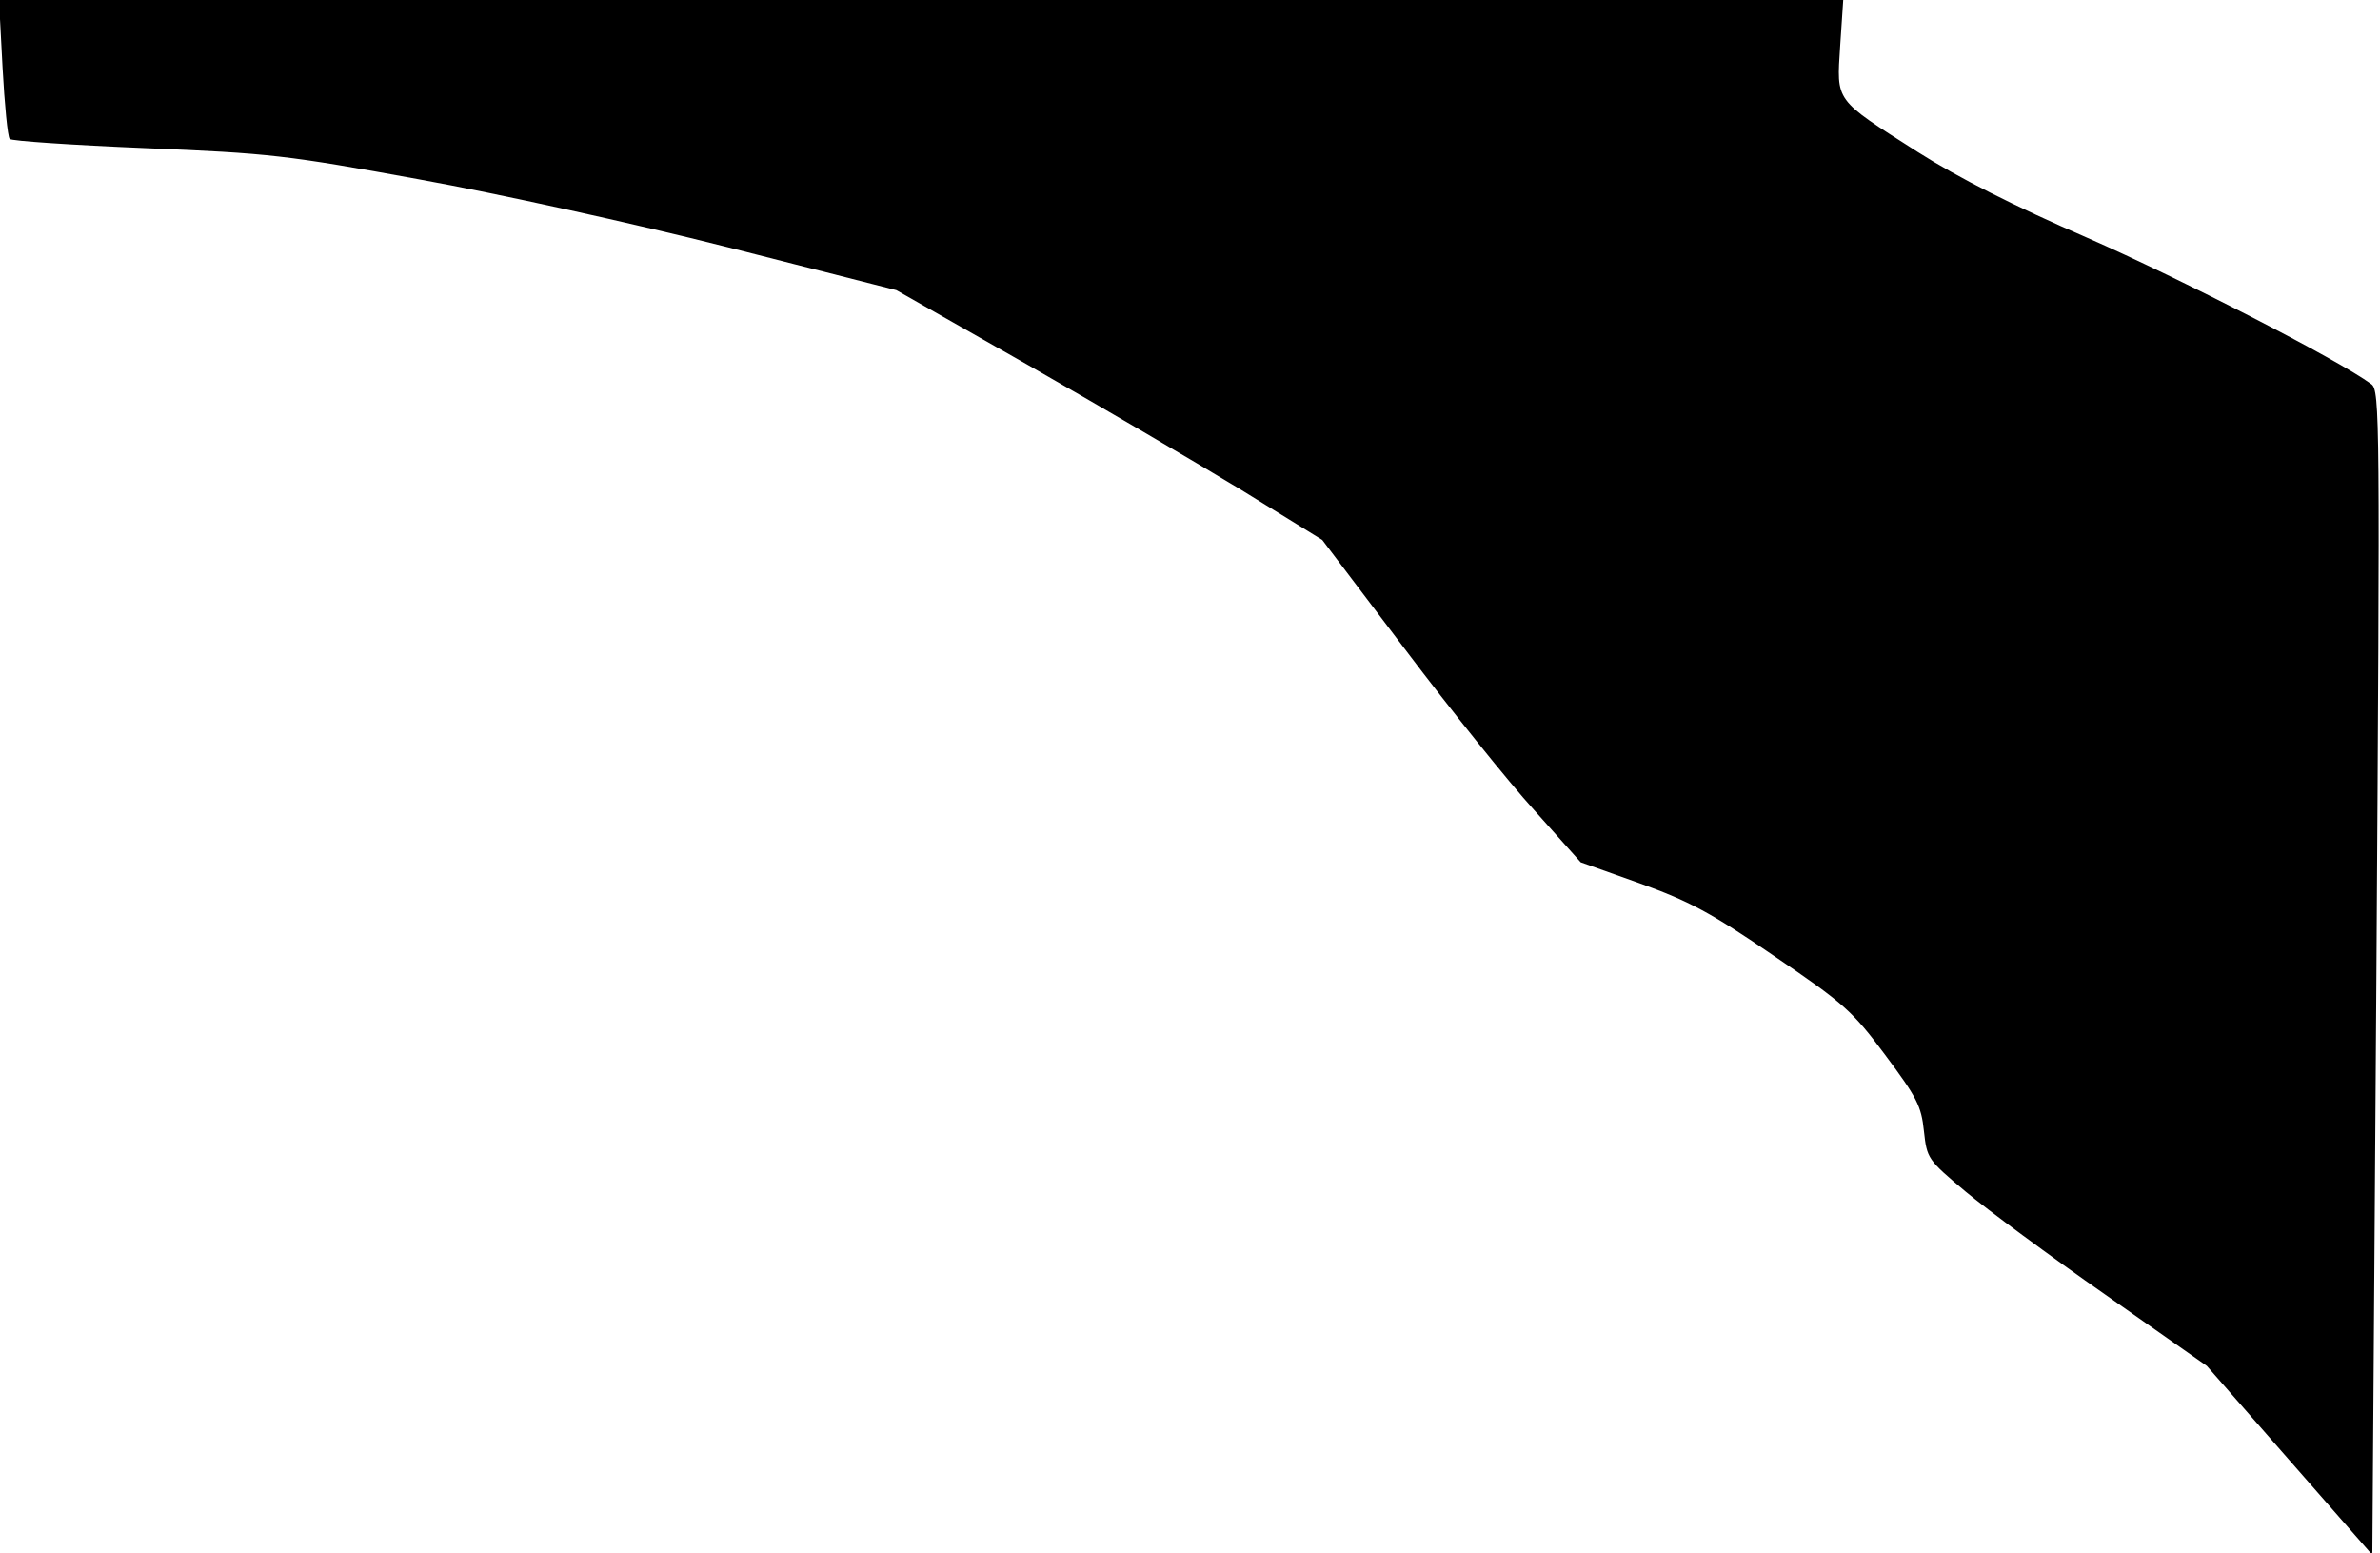 <?xml version="1.0" standalone="no"?>
<!DOCTYPE svg PUBLIC "-//W3C//DTD SVG 20010904//EN"
 "http://www.w3.org/TR/2001/REC-SVG-20010904/DTD/svg10.dtd">
<svg version="1.0" xmlns="http://www.w3.org/2000/svg"
 width="466pt" height="304pt" viewBox="0 0 466 304"
 preserveAspectRatio="xMidYMid meet">
<g transform="translate(0,304) scale(0.1,-0.1)"
fill="#000000" stroke="none">
<path fill="#000000" stroke="none" d="M5 2908 c4 -73 10 -136 14 -140 3 -4
123 -12 266 -18 244 -10 277 -14 535 -61 155 -28 419 -86 605 -133 l330 -84
255 -145 c140 -80 328 -190 417 -244 l162 -100 162 -214 c89 -118 203 -260
253 -315 l91 -102 115 -41 c97 -35 139 -57 263 -142 137 -93 154 -108 218
-194 62 -83 71 -100 76 -149 6 -54 7 -56 82 -119 42 -35 165 -126 274 -202
l198 -139 162 -185 162 -185 8 1139 c7 1085 7 1141 -10 1153 -65 48 -377 208
-555 286 -145 63 -252 117 -334 169 -163 104 -158 97 -151 207 l6 90 -1806 0
-1805 0 7 -132z"/>
</g>
</svg>
